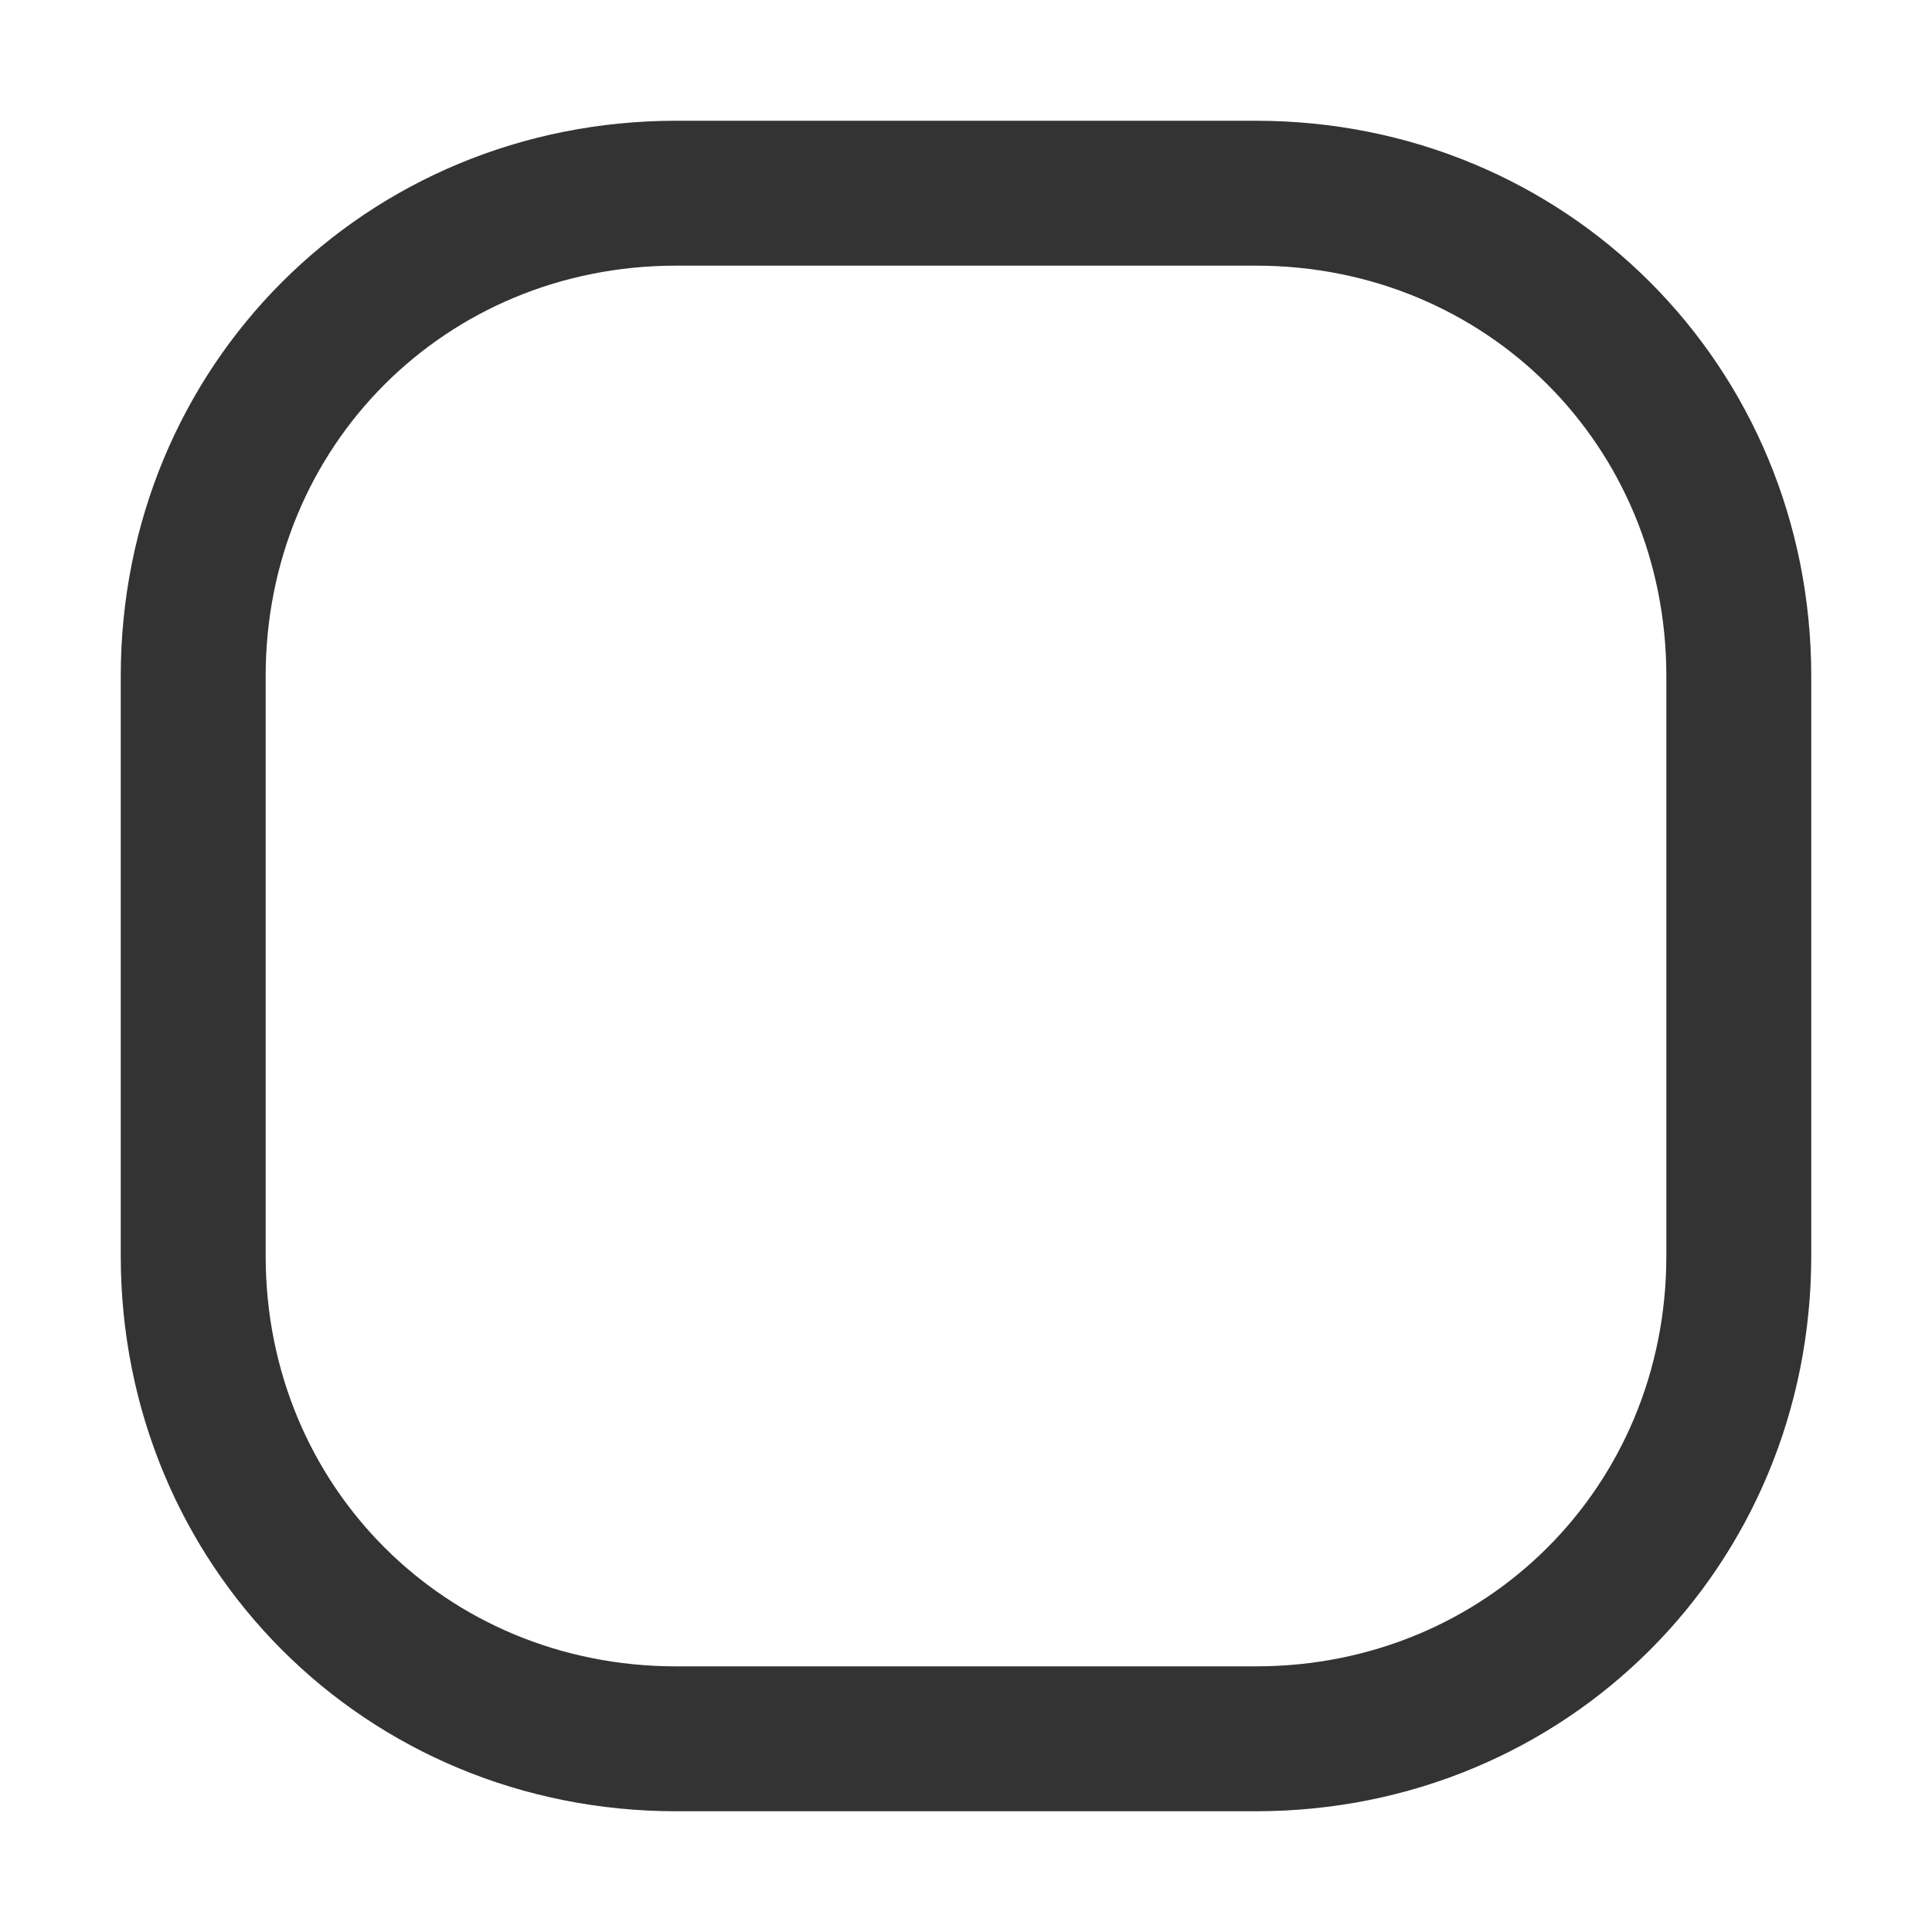 <svg id="Layer_1" xmlns="http://www.w3.org/2000/svg" viewBox="0 0 20 20"><style>.st0{fill:none;stroke:#333;stroke-width:1.5;stroke-miterlimit:10}</style><title>Key</title><path class="st0" d="M13 18H7c-2.8 0-5-2.2-5-5V7c0-2.8 2.2-5 5-5h6c2.8 0 5 2.2 5 5v6c0 2.8-2.2 5-5 5z"/></svg>